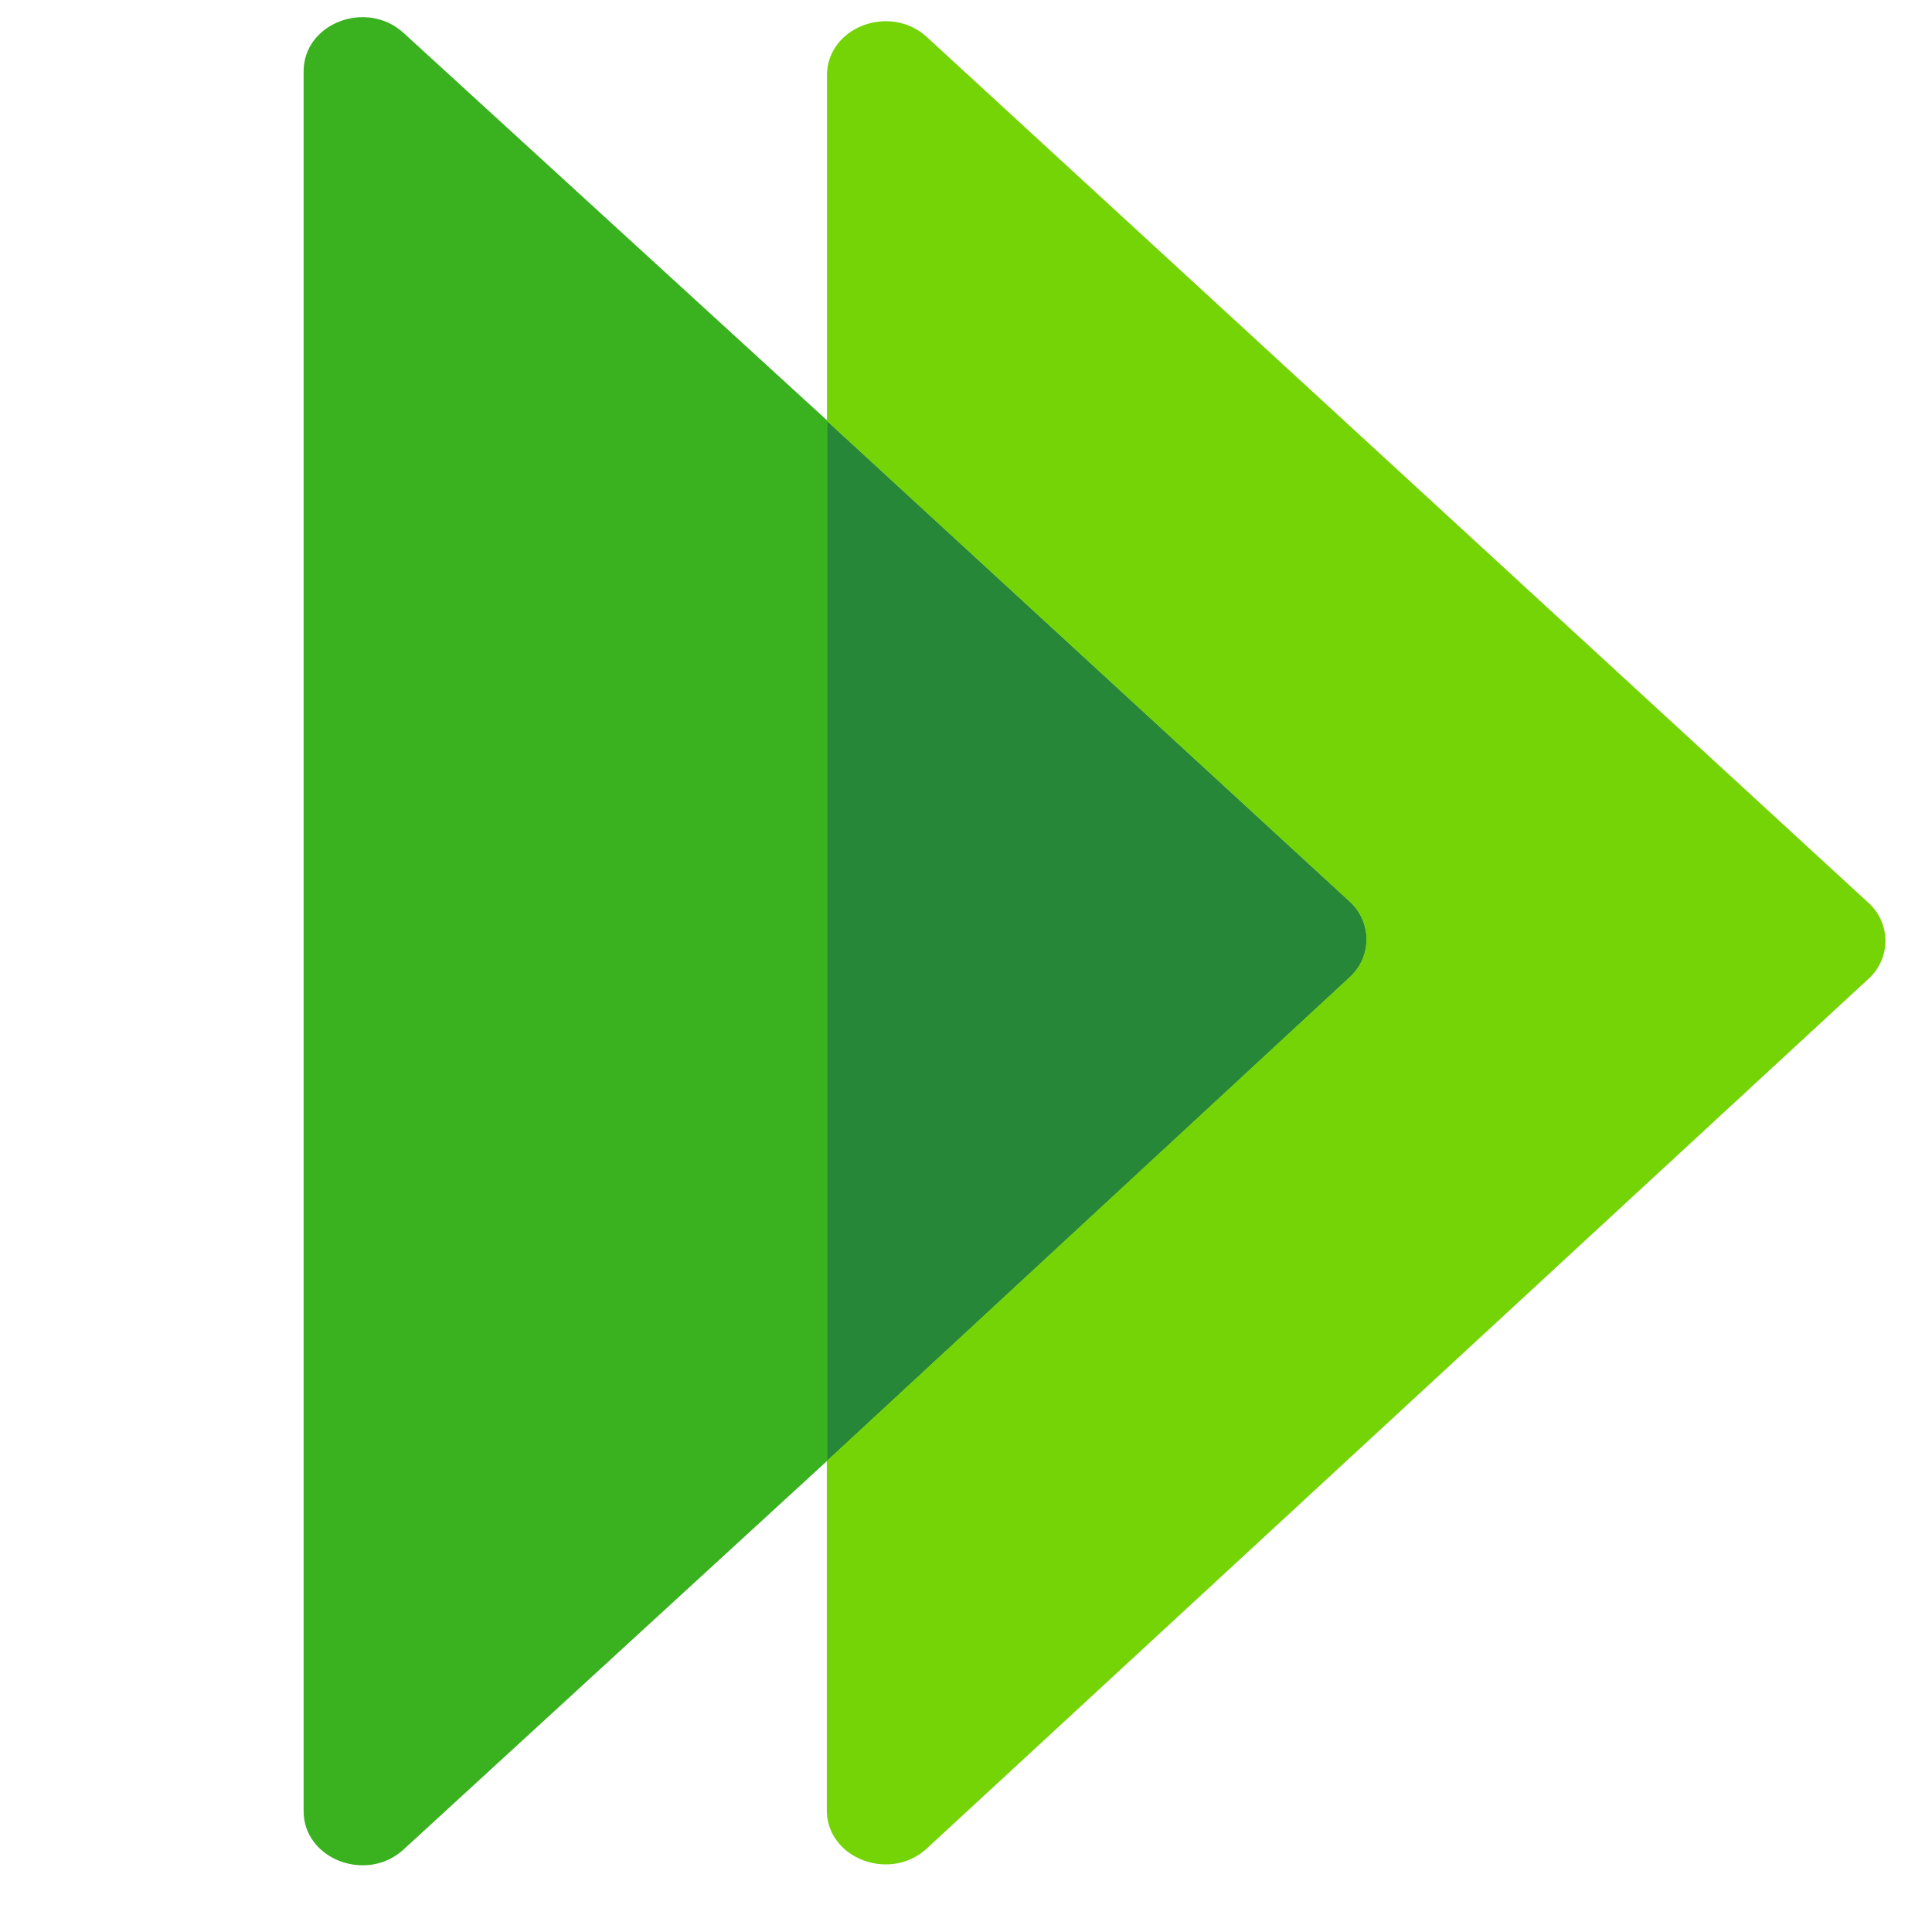 <svg id="Layer_1" data-name="Layer 1" xmlns="http://www.w3.org/2000/svg" viewBox="0 0 260 260"><defs><style>.cls-1{fill:#278738;}.cls-2{fill:#74d406;}.cls-3{fill:#3ab11f;}</style></defs><path class="cls-1" d="M181.57,121.25,111.29,56.63v140l70.3-65.05A6.88,6.88,0,0,0,181.57,121.25Z"/><path class="cls-2" d="M251.44,121.49,124.75,5c-5-4.58-13.46-1.33-13.46,5.15v46.5l70.28,64.62a6.88,6.88,0,0,1,0,10.29l-70.3,65.05v47c0,6.49,8.5,9.73,13.47,5.14l126.69-117A6.88,6.88,0,0,0,251.44,121.49Z"/><path class="cls-3" d="M54.31,4.43c-5-4.55-13.45-1.3-13.45,5.17V243.74c0,6.47,8.49,9.72,13.46,5.15l57-52.3v-140Z"/></svg>